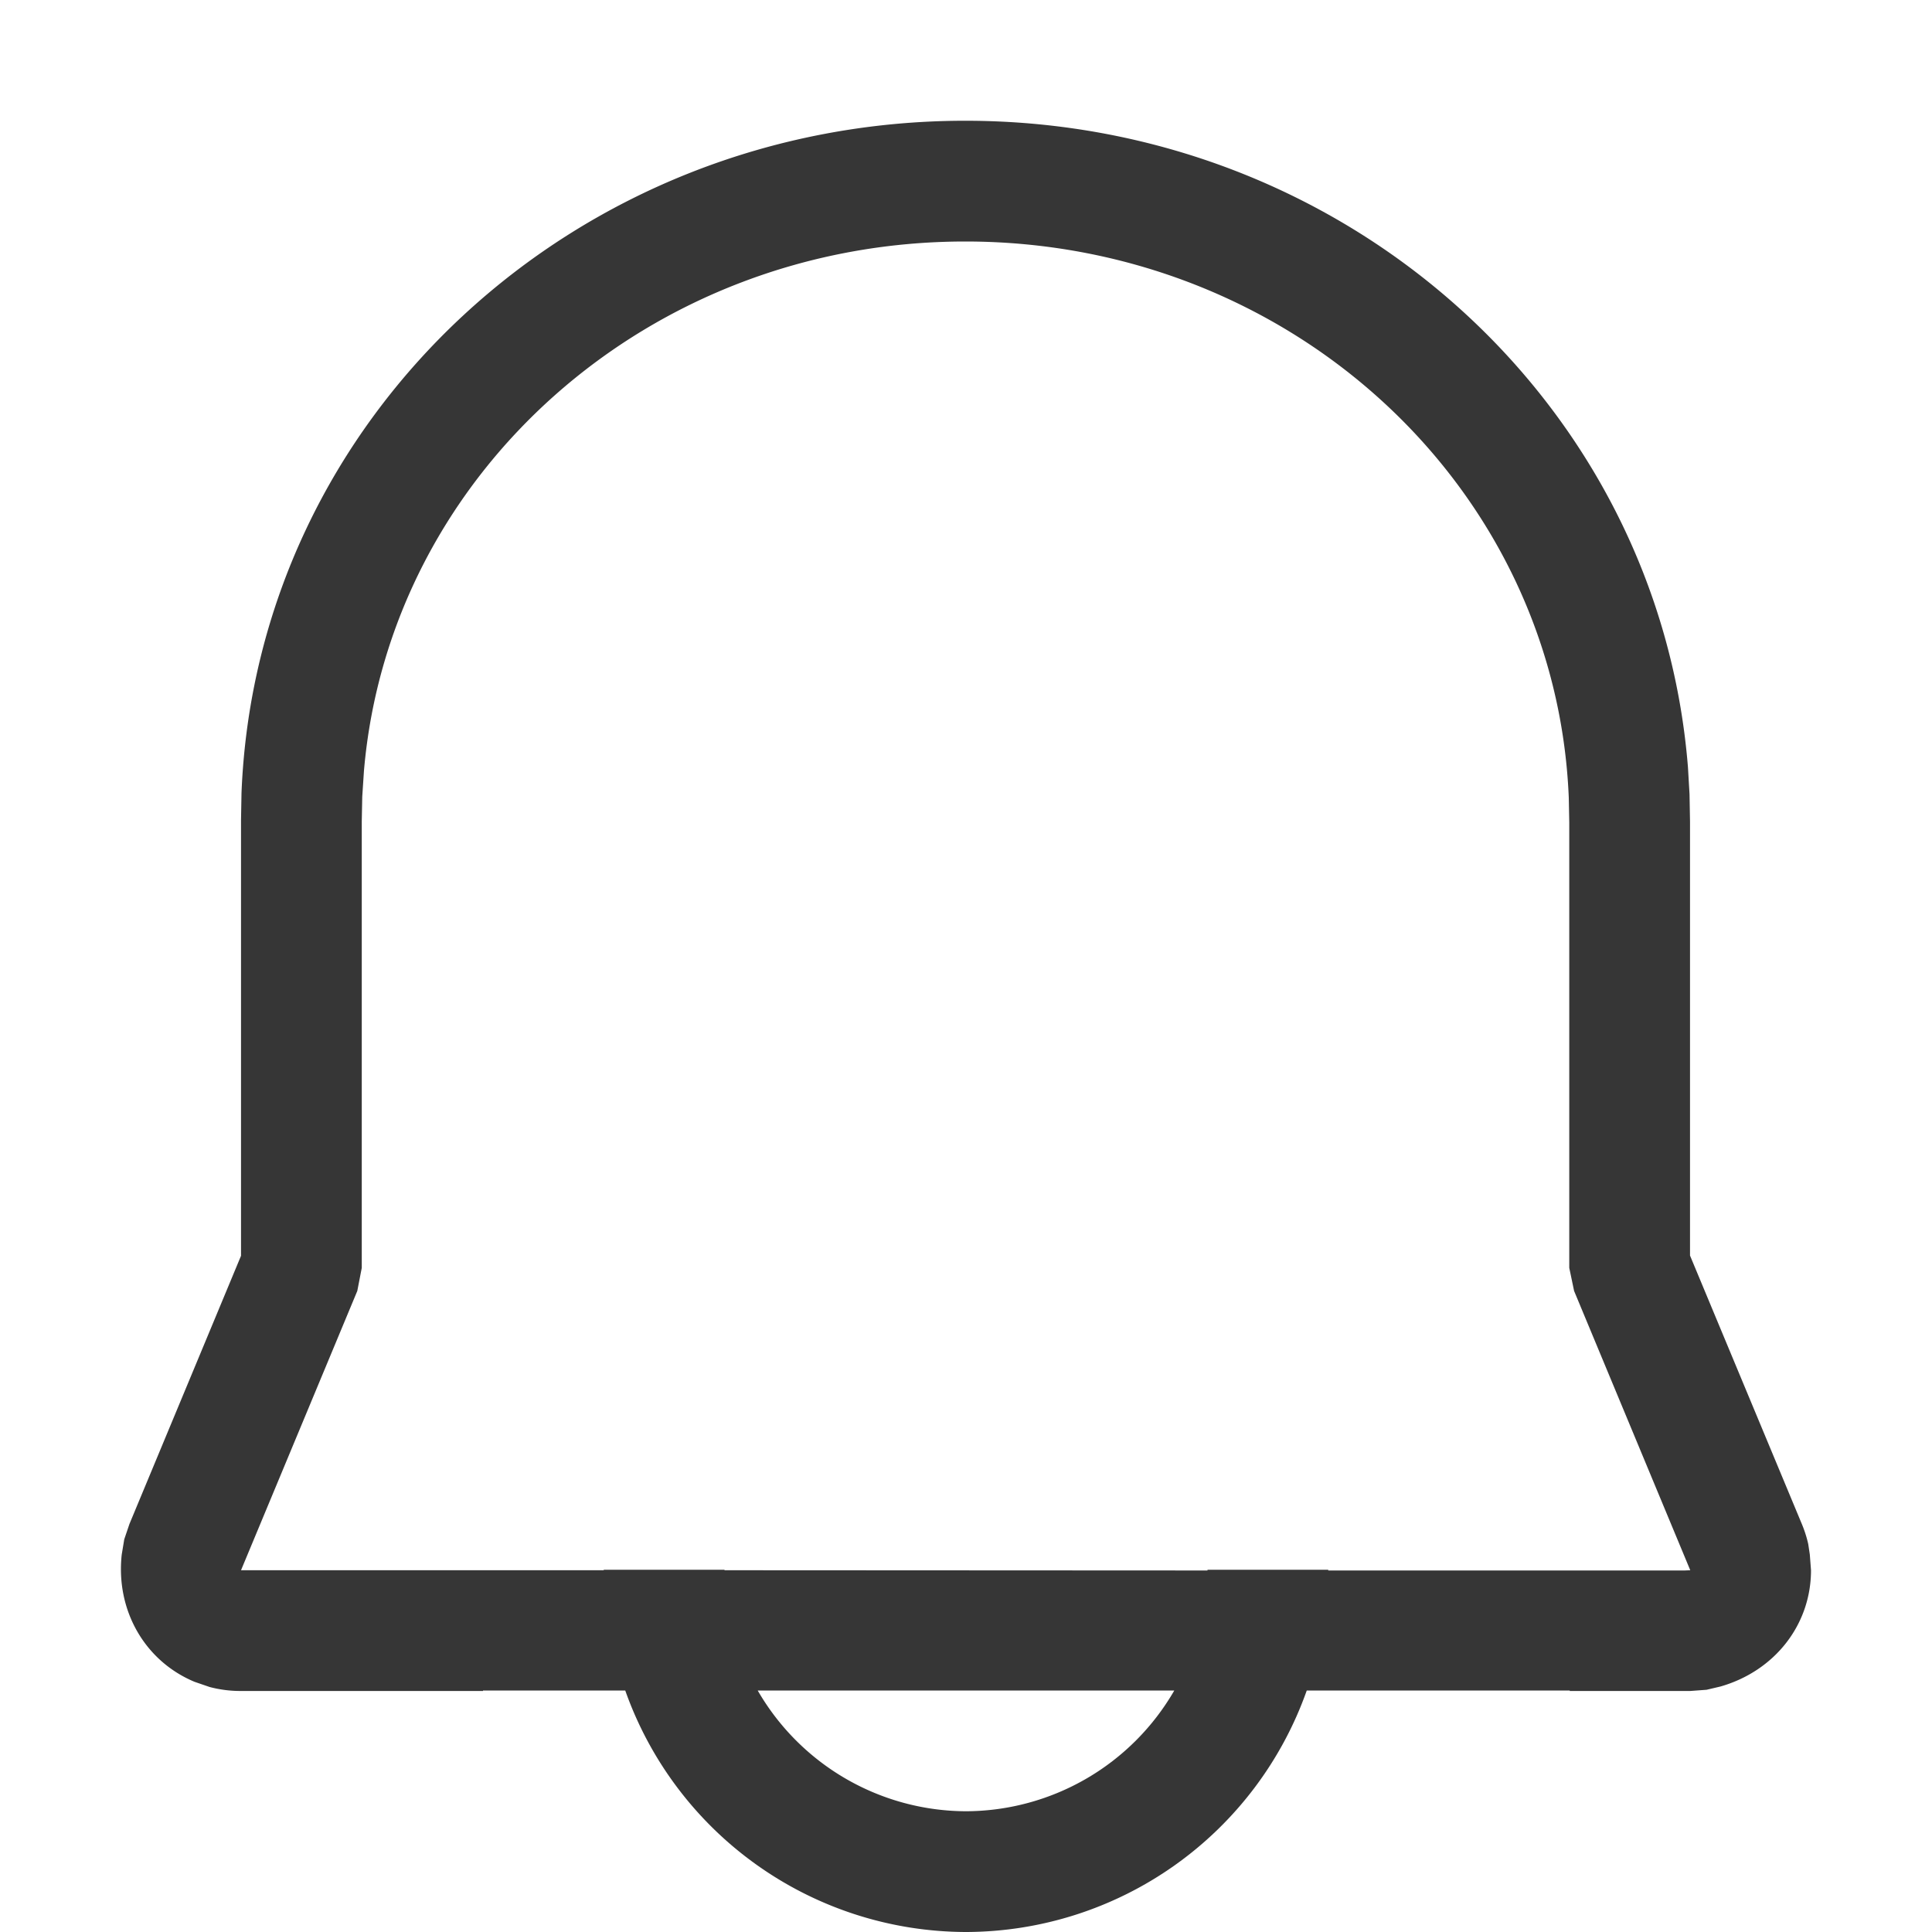 <svg xmlns="http://www.w3.org/2000/svg" width="16" height="16">
<path fill="#363636" d="M7.994 1C4.768 1 2.123 3.451 2 6.568l-.004.225V10.4l-.924 2.221-.043.127-.021.127c-.05.464.193.882.603 1.053l.125.043a1 1 0 0 0 .26.033H4V14h1.178A3 3 0 0 0 8 16a3 3 0 0 0 2.822-2H13v.004h.998l.135-.01.115-.027c.453-.13.75-.515.75-.963l-.01-.131-.013-.086a1 1 0 0 0-.053-.166l-.926-2.223V6.803l-.004-.225-.013-.223C13.738 3.335 11.143 1 7.994 1m0 1c2.697 0 4.893 2.034 4.998 4.607l.004.205V10.5l.04.191.962 2.313-.045.002H11V13h-1v.006l-4-.002V13H5v.004H1.996l.963-2.313.037-.191V6.803L3 6.598l.014-.213C3.224 3.923 5.372 2 7.994 2M6.275 14h3.45A2 2 0 0 1 8 15a2 2 0 0 1-1.725-1"/>
</svg>
